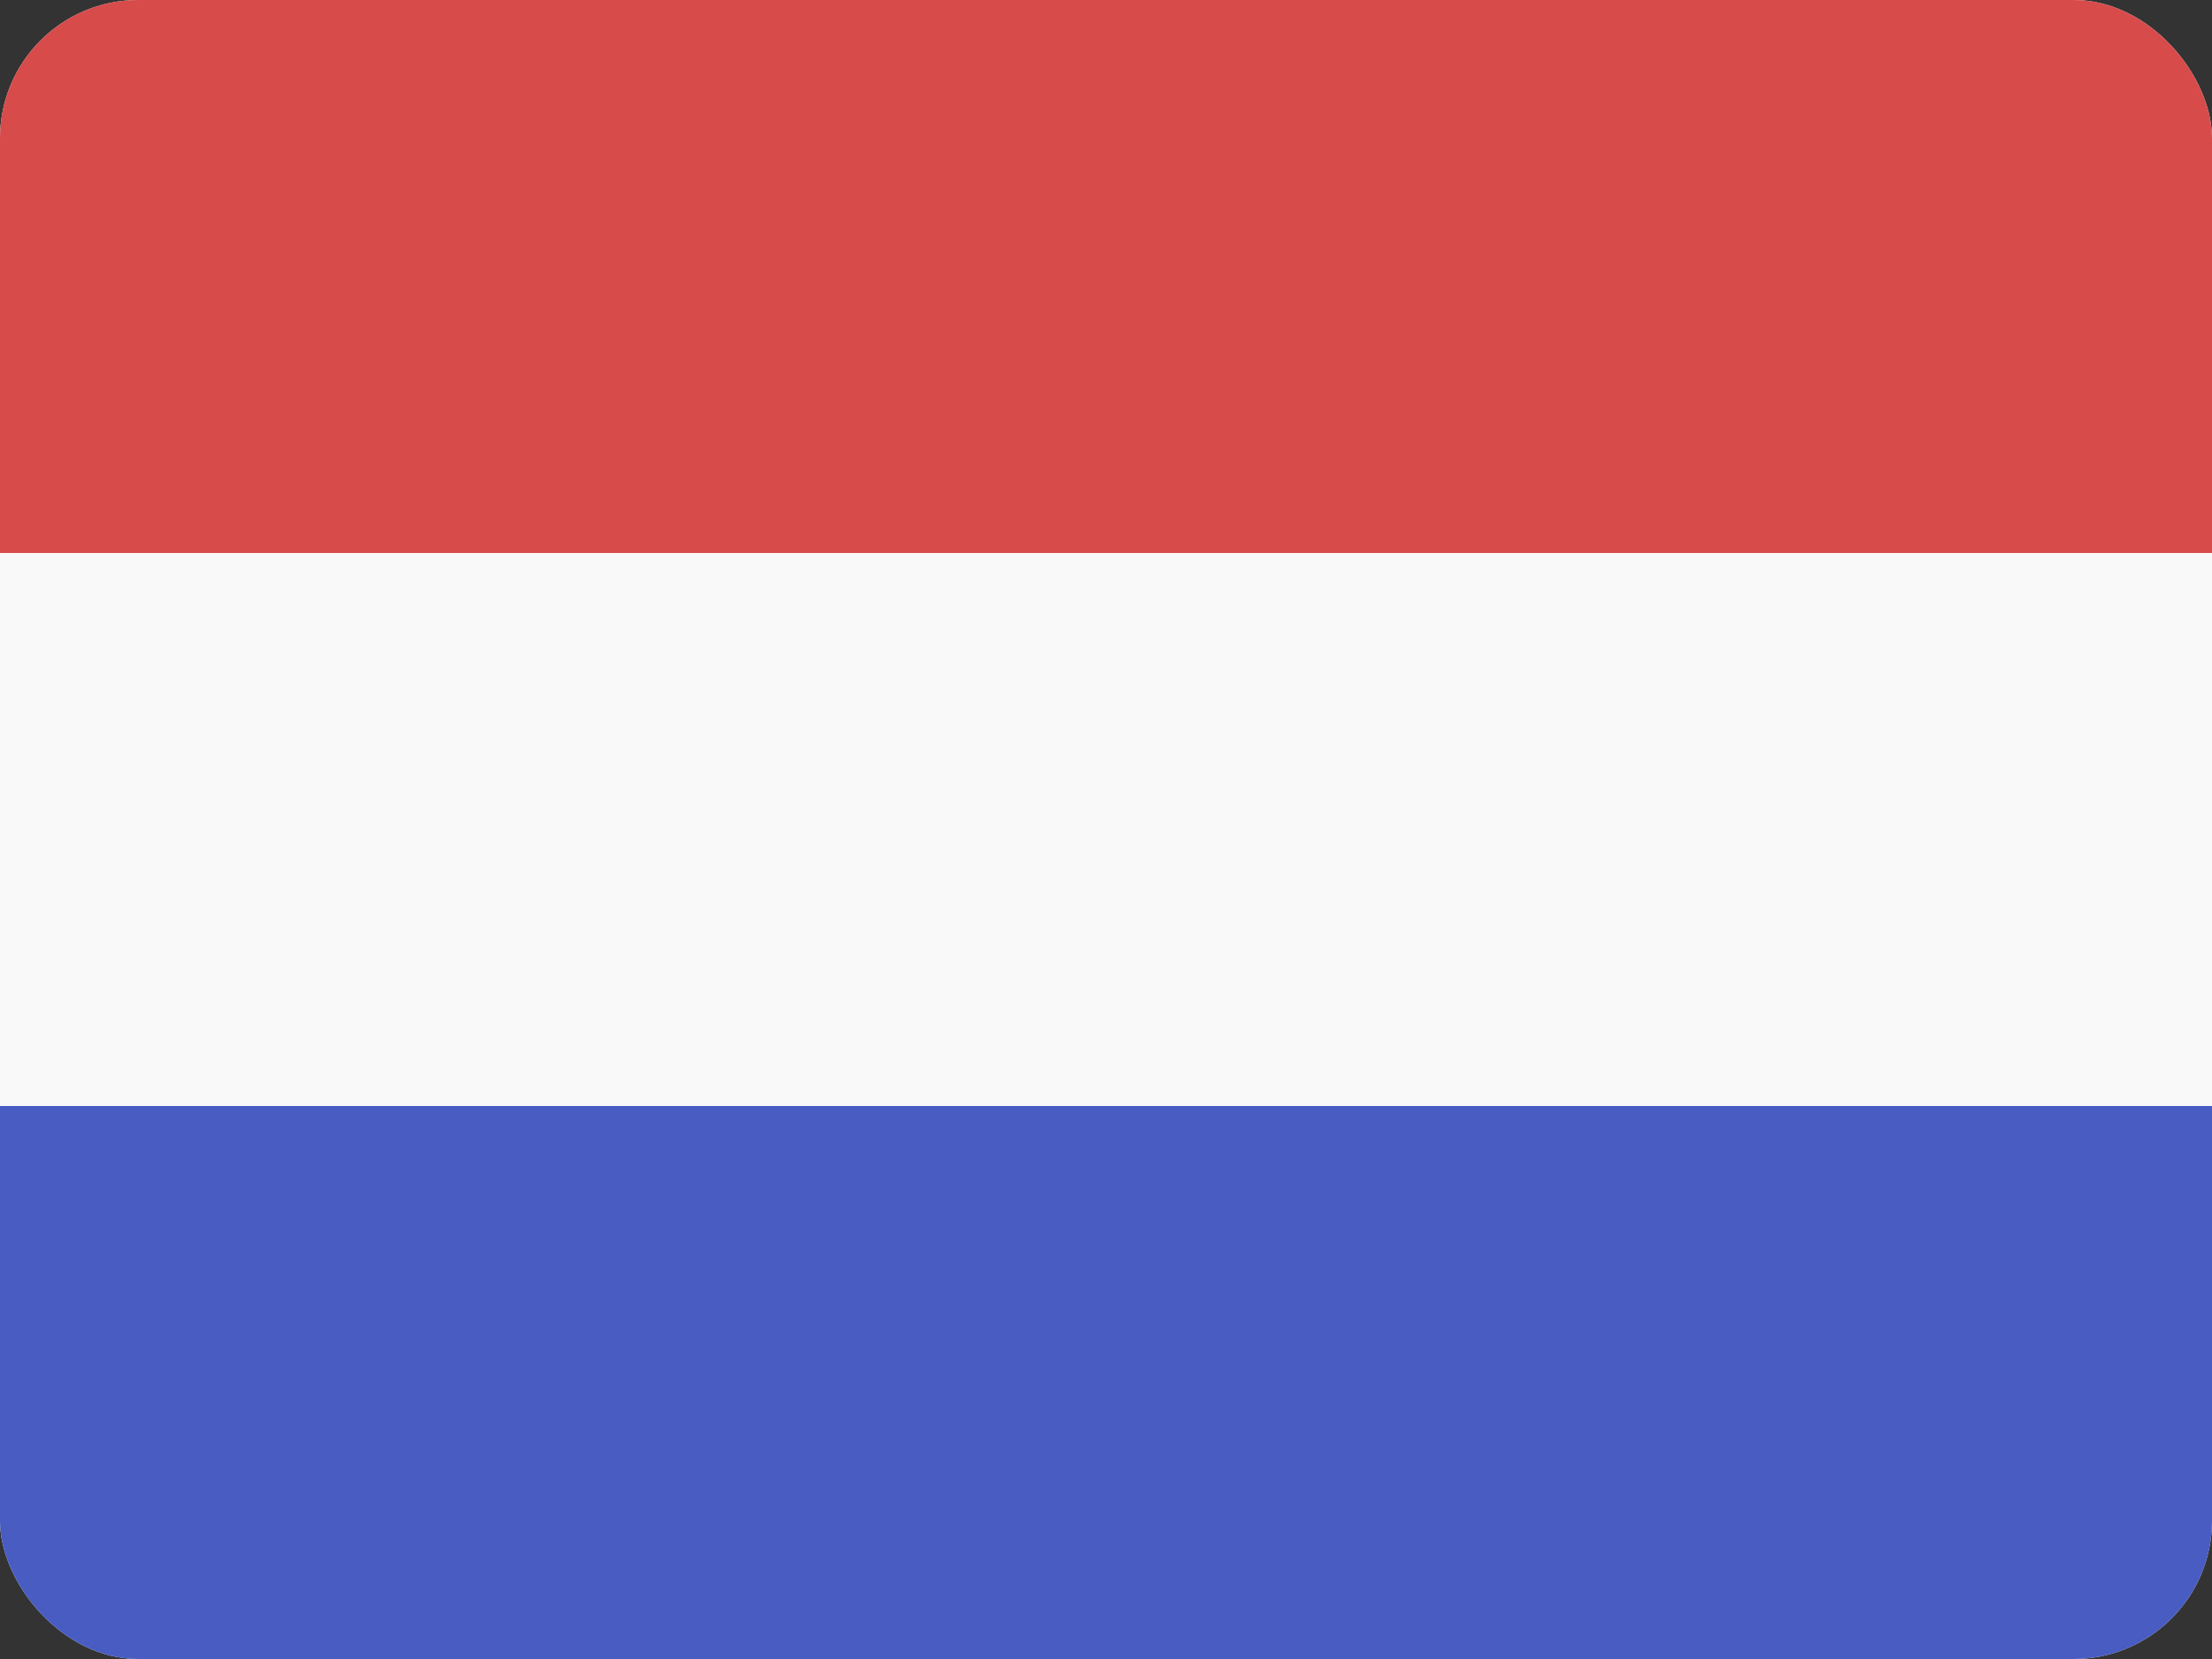<svg width="32" height="24" viewBox="0 0 32 24" fill="none" xmlns="http://www.w3.org/2000/svg">
<rect x="0" y="0" width="32" height="24" fill="#333333" stroke="none"/>
<g clip-path="url(#clip0_440_1457)">
<rect width="32" height="24" rx="2" fill="#F9F9F9"/>
<rect y="16" width="32" height="8" fill="#485CC2"/>
<rect width="32" height="8" fill="#D74B4B"/>
</g>
<defs>
<clipPath id="clip0_440_1457">
<rect width="32" height="24" rx="2" fill="white"/>
</clipPath>
</defs>
</svg>
